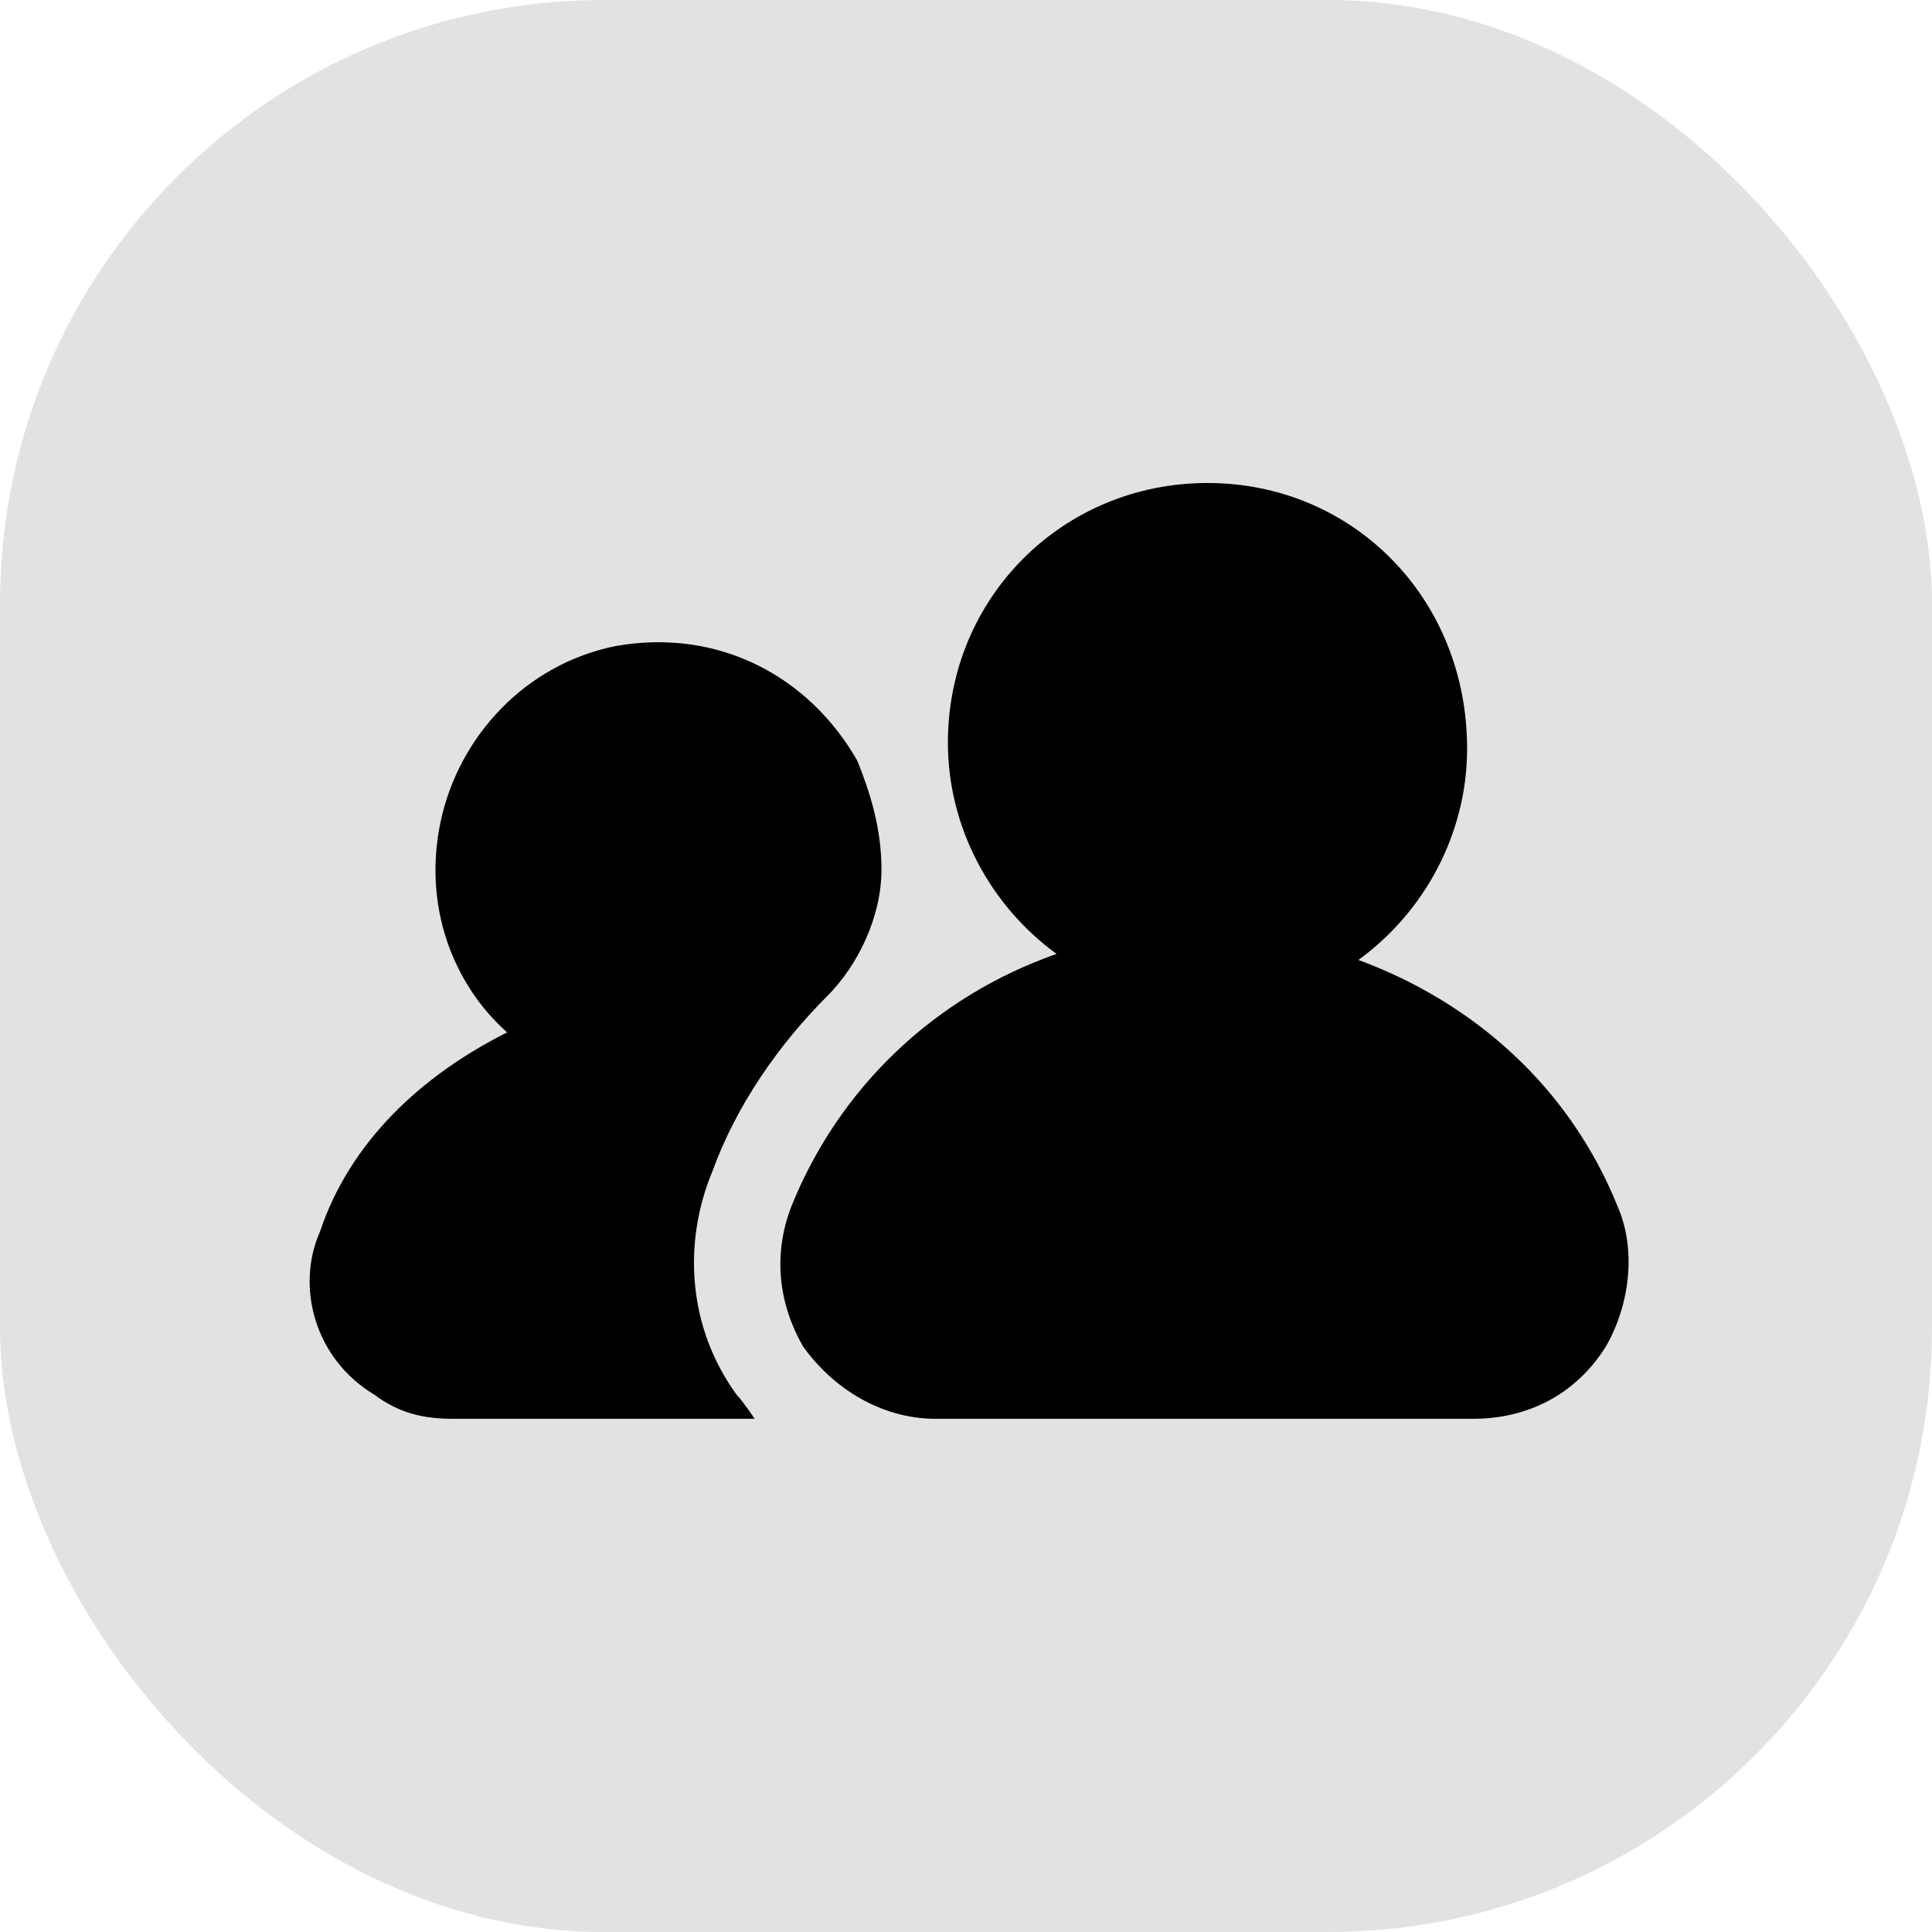 <svg width="32" height="32" viewBox="0 0 32 32" fill="none" xmlns="http://www.w3.org/2000/svg">
<rect width="32" height="32" rx="10" fill="#C6C6C6" fill-opacity="0.5"/>
<path d="M14.6 14.4C14.6 15.2 14.2 16 13.7 16.5C12.9 17.3 12.2 18.3 11.8 19.4C11.3 20.6 11.4 22 12.2 23.1C12.3 23.2 12.5 23.5 12.5 23.5H7.5C7 23.5 6.6 23.4 6.2 23.1C5.2 22.5 4.9 21.3 5.3 20.4C5.8 18.9 7 17.8 8.4 17.1C7.5 16.3 7 15 7.3 13.6C7.6 12.2 8.7 11 10.2 10.7C11.9 10.4 13.4 11.2 14.2 12.6C14.4 13.1 14.6 13.7 14.6 14.4Z" fill="black"/>
<path d="M26.8 20C26 18 24.4 16.6 22.5 15.9C23.6 15.1 24.3 13.8 24.3 12.4C24.3 9.9 22.4 8 20 8C17.6 8 15.7 9.9 15.7 12.3C15.7 13.7 16.4 15 17.5 15.8C15.5 16.5 13.9 18 13.1 20C12.8 20.8 12.9 21.6 13.3 22.3C13.8 23 14.6 23.5 15.5 23.5H24.4C25.3 23.5 26.1 23.1 26.6 22.3C27 21.6 27.1 20.7 26.8 20Z" fill="black"/>
</svg>
